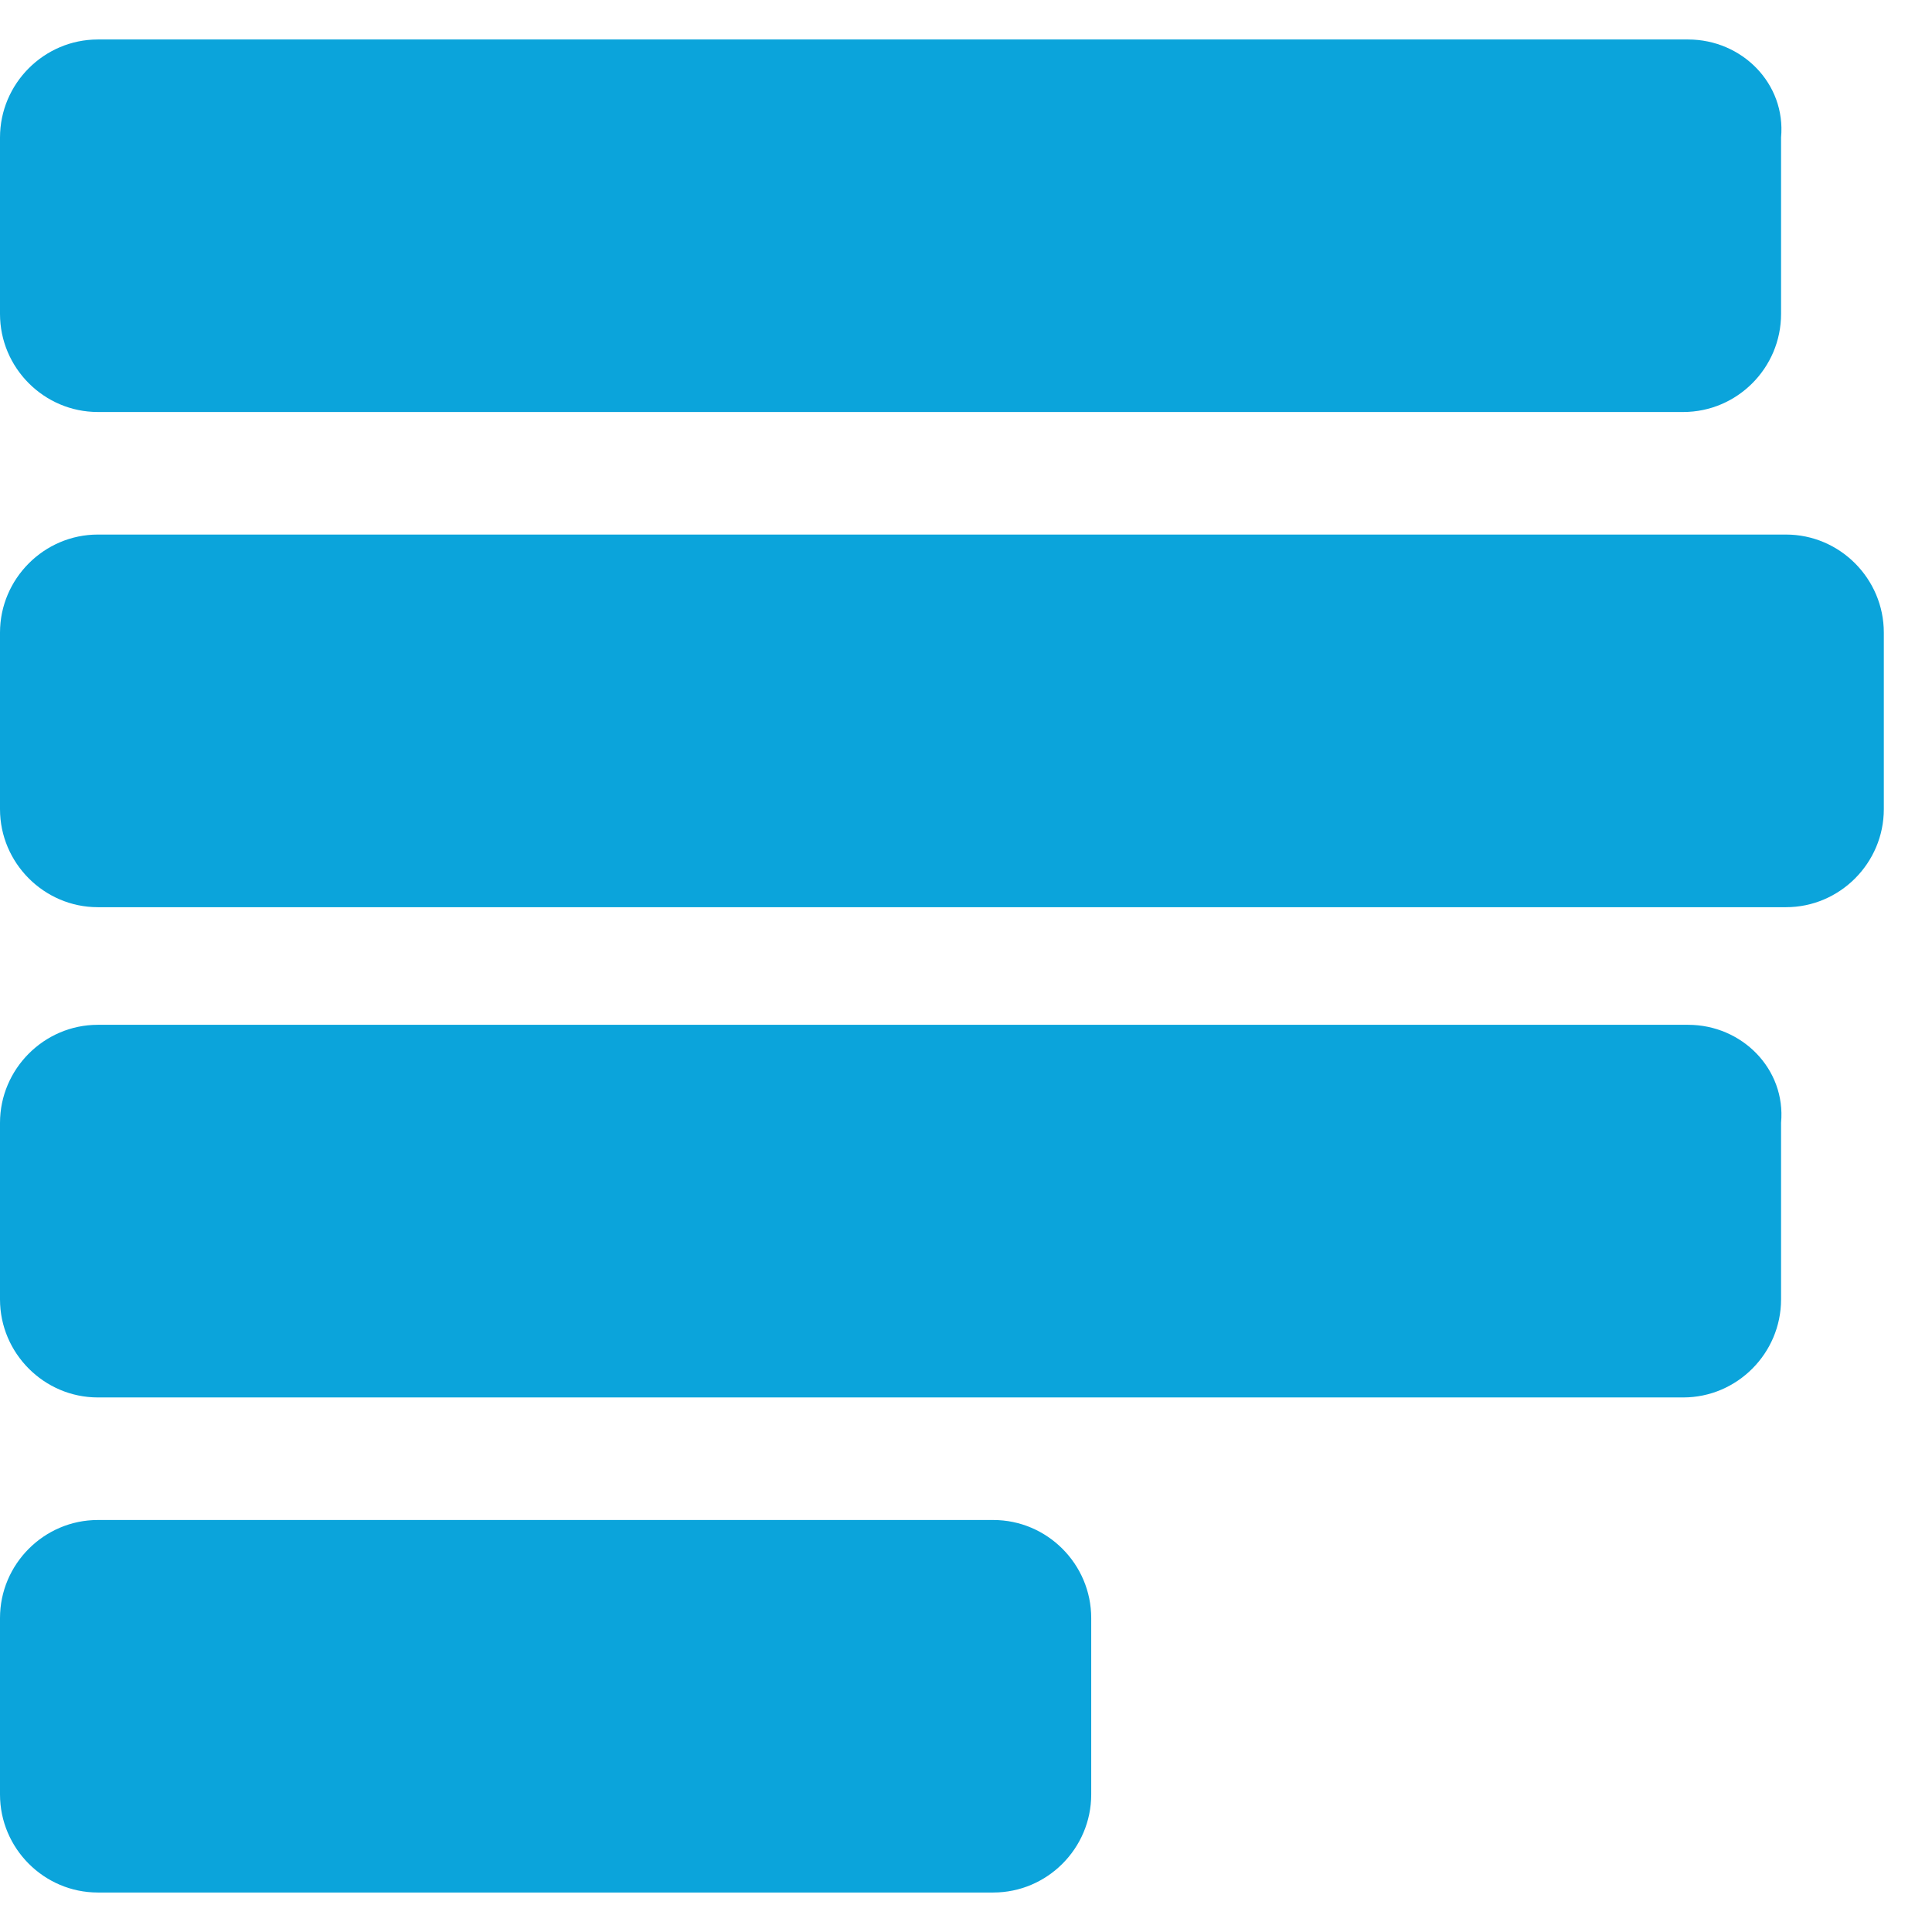 <svg width="16" height="16" viewBox="0 0 16 16" fill="none" xmlns="http://www.w3.org/2000/svg">
<path d="M13.98 0.327H0.81C0.365 0.327 0 0.692 0 1.139V2.6C0 3.047 0.365 3.412 0.81 3.412H13.94C14.386 3.412 14.75 3.047 14.75 2.6V1.139C14.791 0.692 14.426 0.327 13.98 0.327ZM13.98 8.487H0.81C0.365 8.487 0 8.853 0 9.299V10.761C0 11.207 0.365 11.573 0.81 11.573H13.94C14.386 11.573 14.75 11.207 14.75 10.761V9.299C14.791 8.853 14.426 8.487 13.98 8.487ZM8.226 12.588H0.81C0.365 12.588 0 12.953 0 13.4V14.861C0 15.308 0.365 15.673 0.81 15.673H8.226C8.672 15.673 9.037 15.308 9.037 14.861V13.4C9.037 12.953 8.672 12.588 8.226 12.588ZM14.791 4.427H0.81C0.365 4.427 0 4.793 0 5.239V6.701C0 7.147 0.365 7.513 0.81 7.513H14.791C15.237 7.513 15.601 7.147 15.601 6.701V5.239C15.601 4.793 15.237 4.427 14.791 4.427Z" fill="#0BA4DB"/>
</svg>
